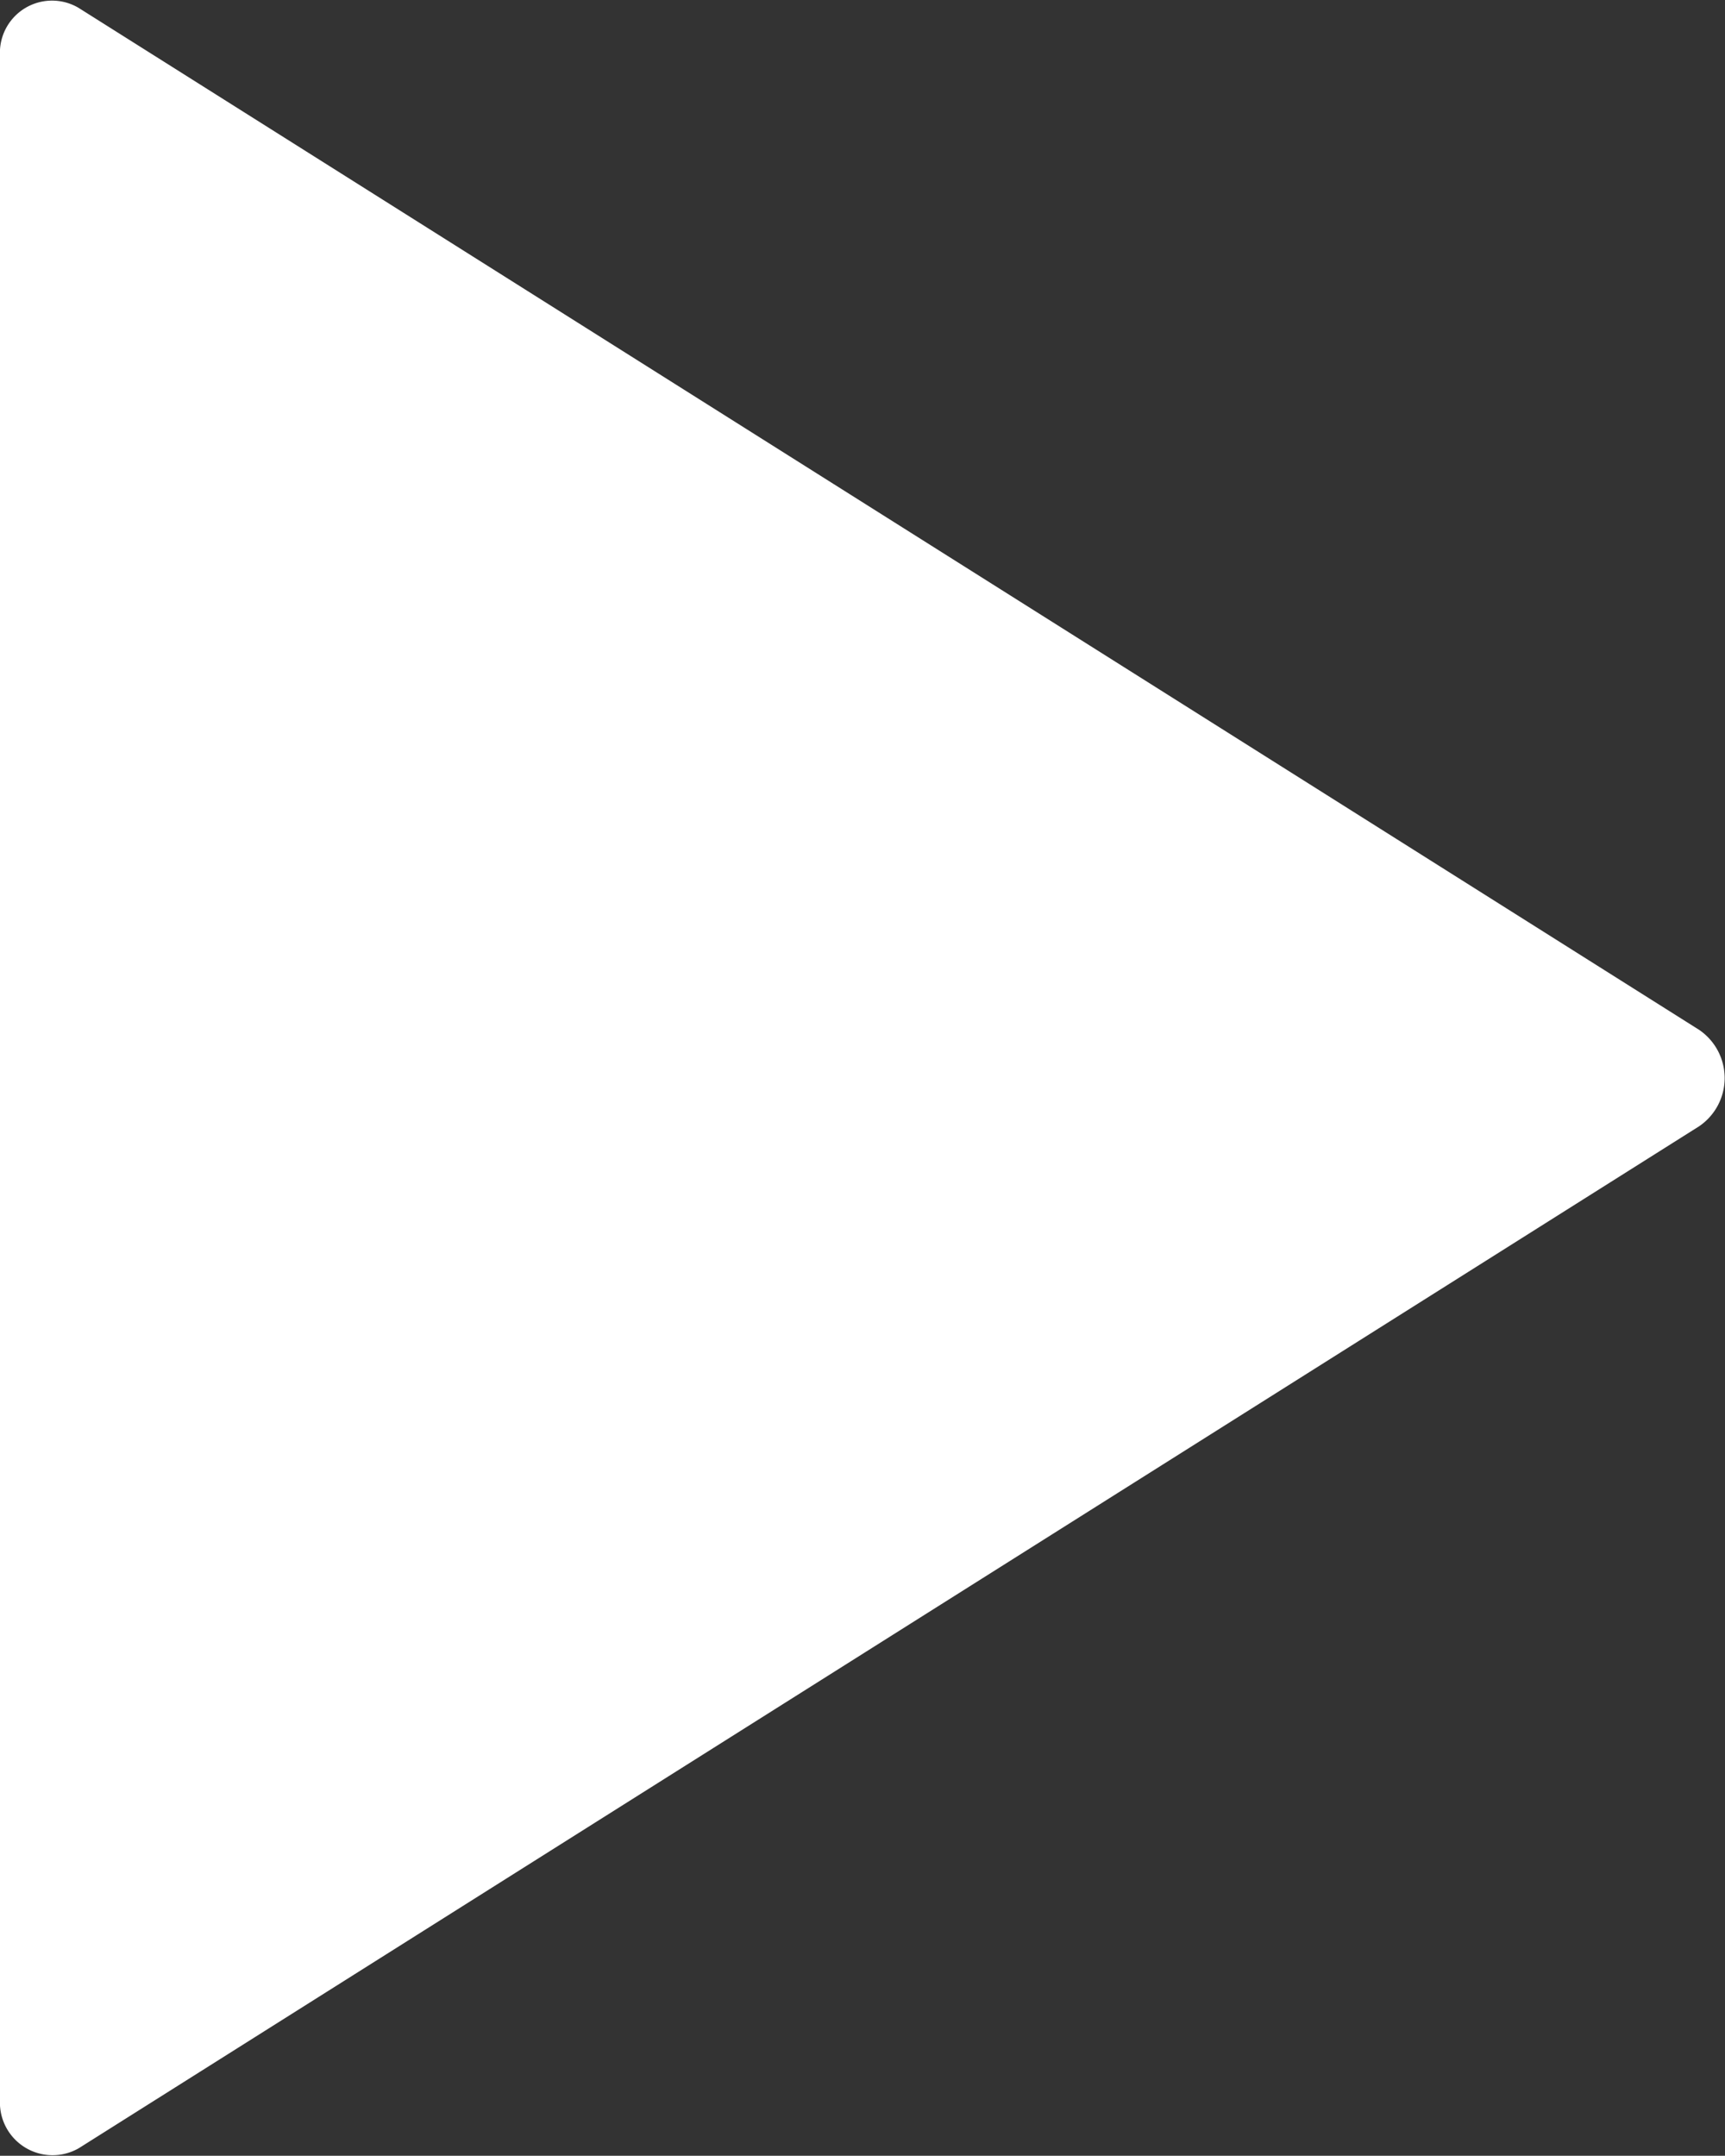 <svg xmlns="http://www.w3.org/2000/svg" width="20.71" height="25.885" viewBox="0 0 20.71 25.885">
  <rect x="0" y="0" width="20.71" height="25.885" fill="#333333" stroke="none"/>
  <path id="Icon_ionic-ios-play" data-name="Icon ionic-ios-play" d="M9,7.421V31.963a.632.632,0,0,0,.946.582L29.4,20.274a.7.7,0,0,0,0-1.157L9.946,6.847A.626.626,0,0,0,9,7.421Z" transform="translate(-9 -6.751)" fill="#fff"/>
</svg>
